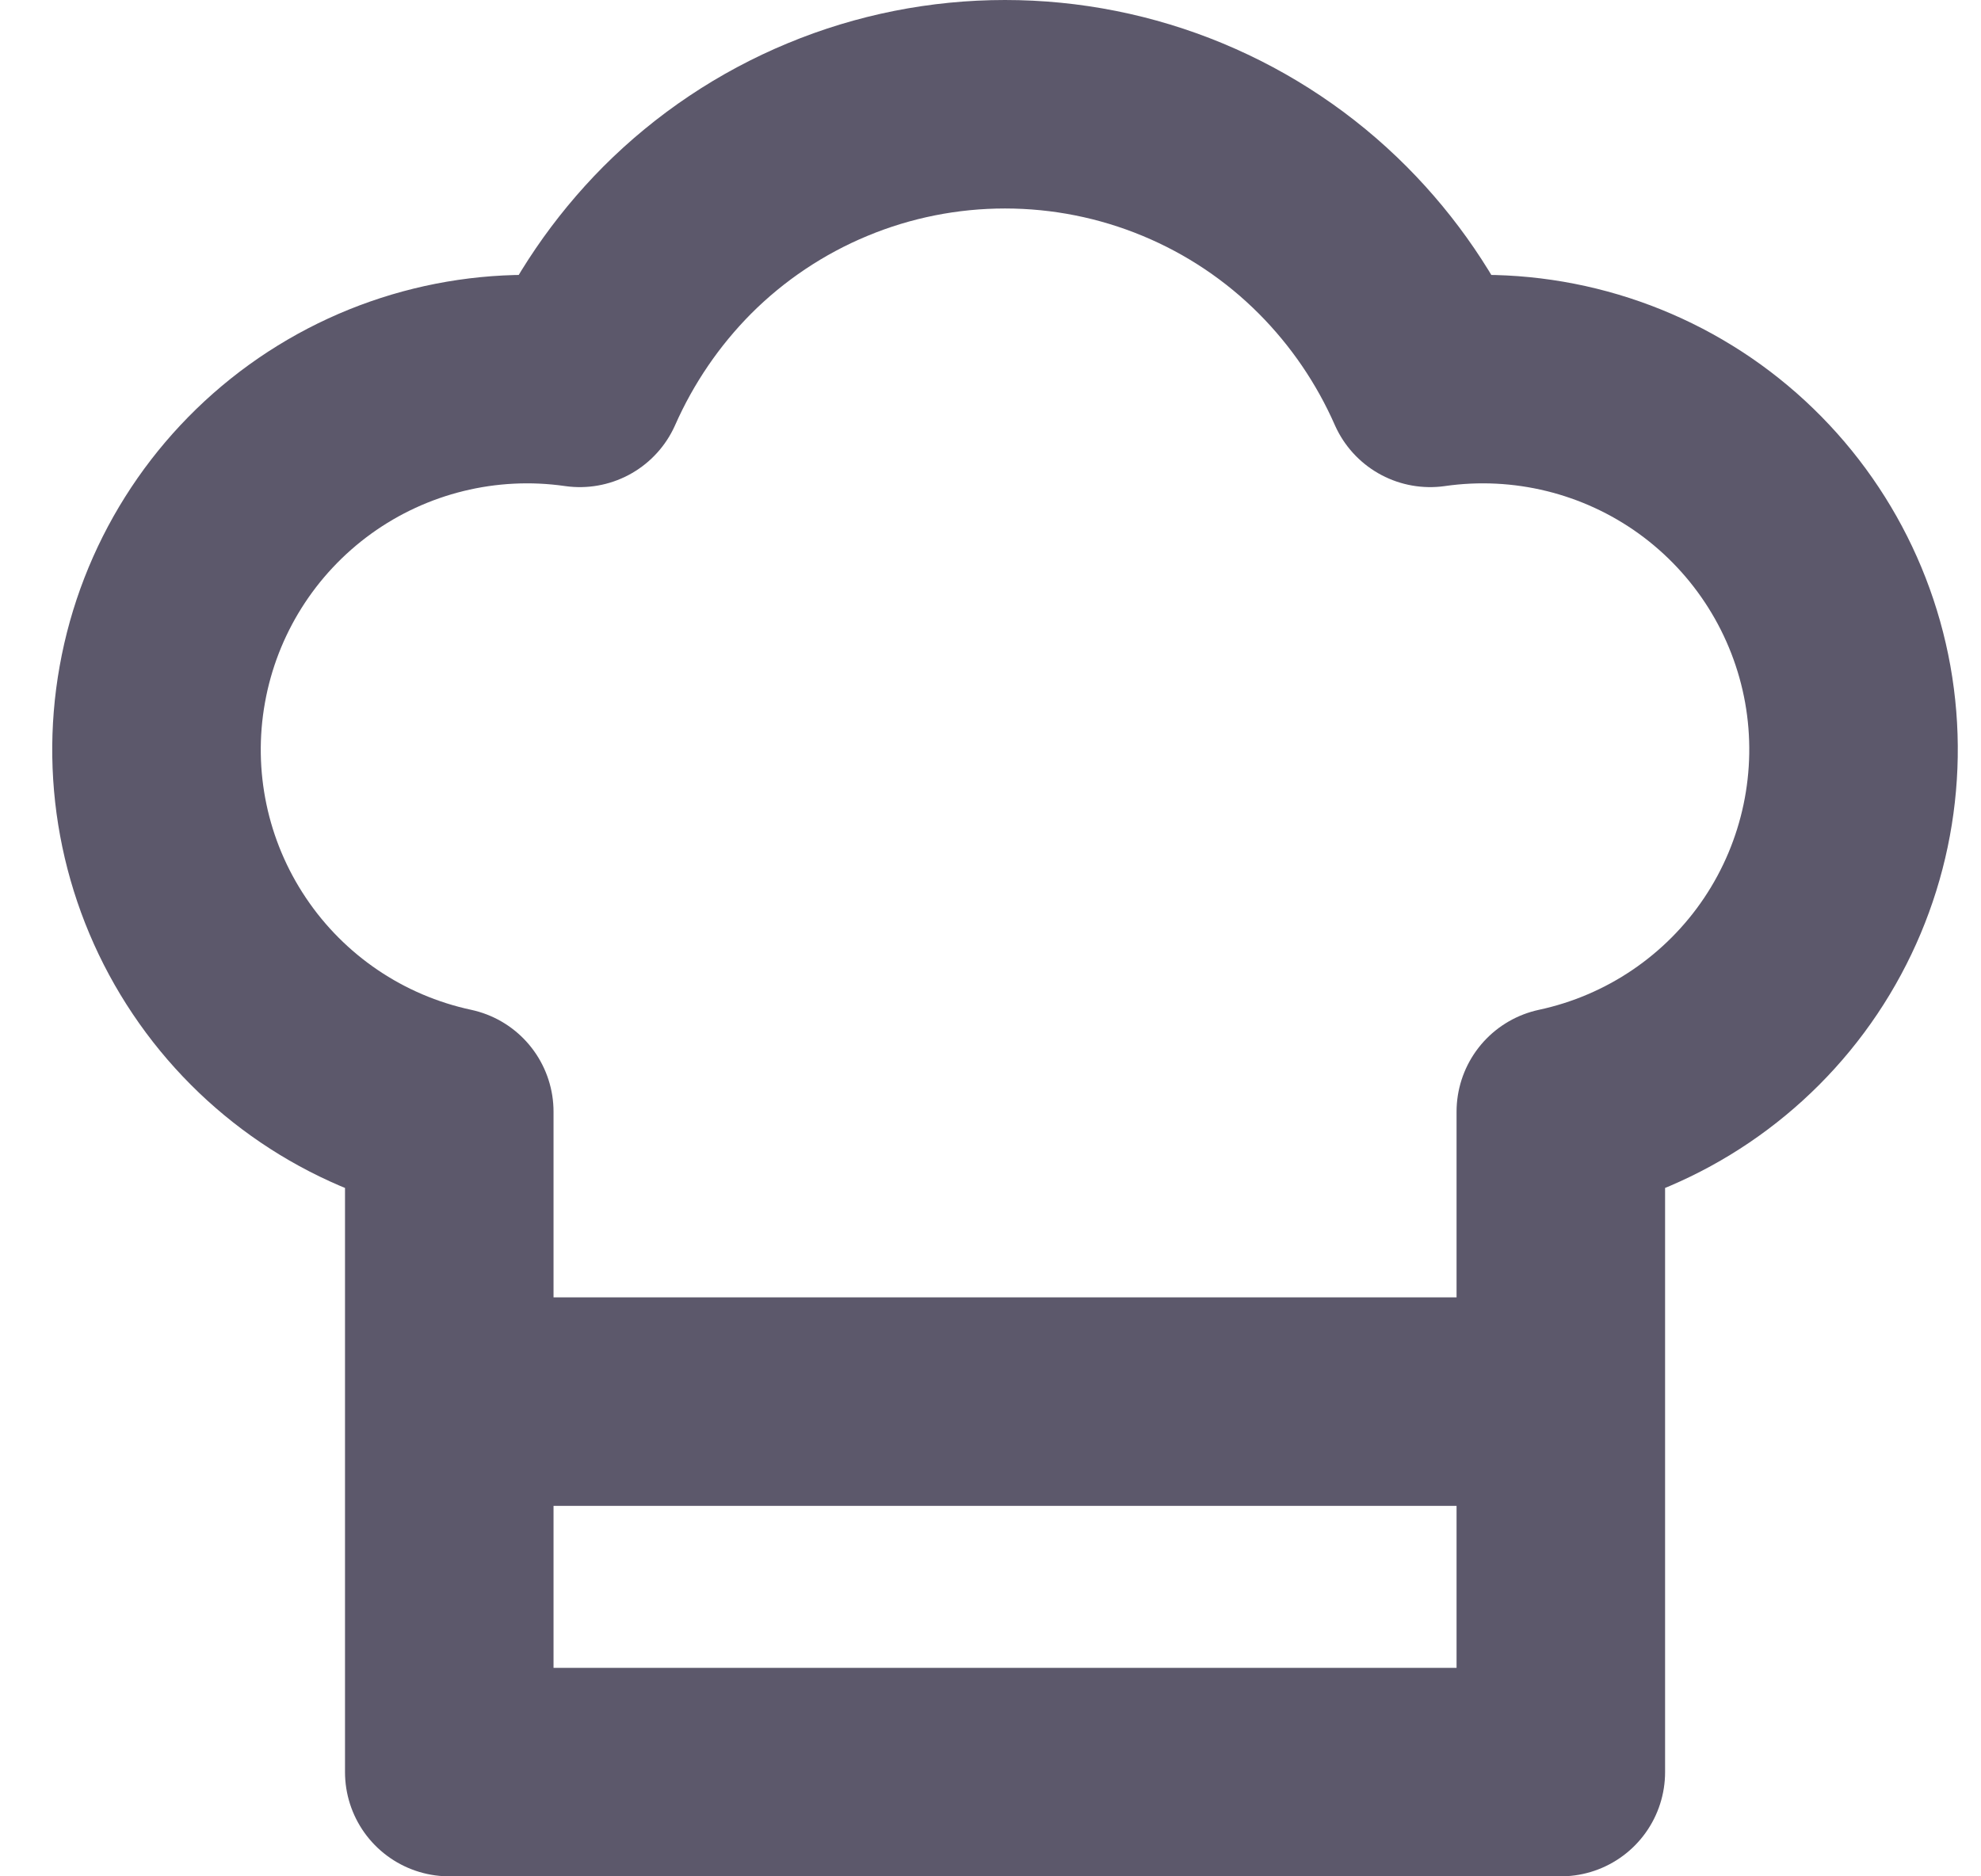 <svg width="19" height="18" viewBox="0 0 19 18" fill="none" xmlns="http://www.w3.org/2000/svg">
<path d="M4.309 13.446H14.97M4.309 10.665C3.408 10.472 2.617 9.936 2.104 9.171C1.59 8.406 1.394 7.471 1.557 6.564C1.719 5.657 2.228 4.849 2.975 4.309C3.722 3.77 4.649 3.542 5.561 3.673C5.786 3.164 6.102 2.7 6.494 2.305C6.907 1.891 7.397 1.563 7.937 1.339C8.476 1.115 9.055 1 9.639 1C10.224 1 10.802 1.115 11.342 1.339C11.882 1.563 12.372 1.891 12.784 2.305C13.177 2.7 13.493 3.164 13.717 3.673C14.629 3.542 15.557 3.77 16.304 4.309C17.051 4.849 17.559 5.657 17.722 6.564C17.884 7.471 17.688 8.406 17.175 9.171C16.662 9.936 15.871 10.472 14.97 10.665V17H4.309V10.665Z" stroke="#5C586B" stroke-width="2" stroke-linecap="round" stroke-linejoin="round"/>
</svg>
